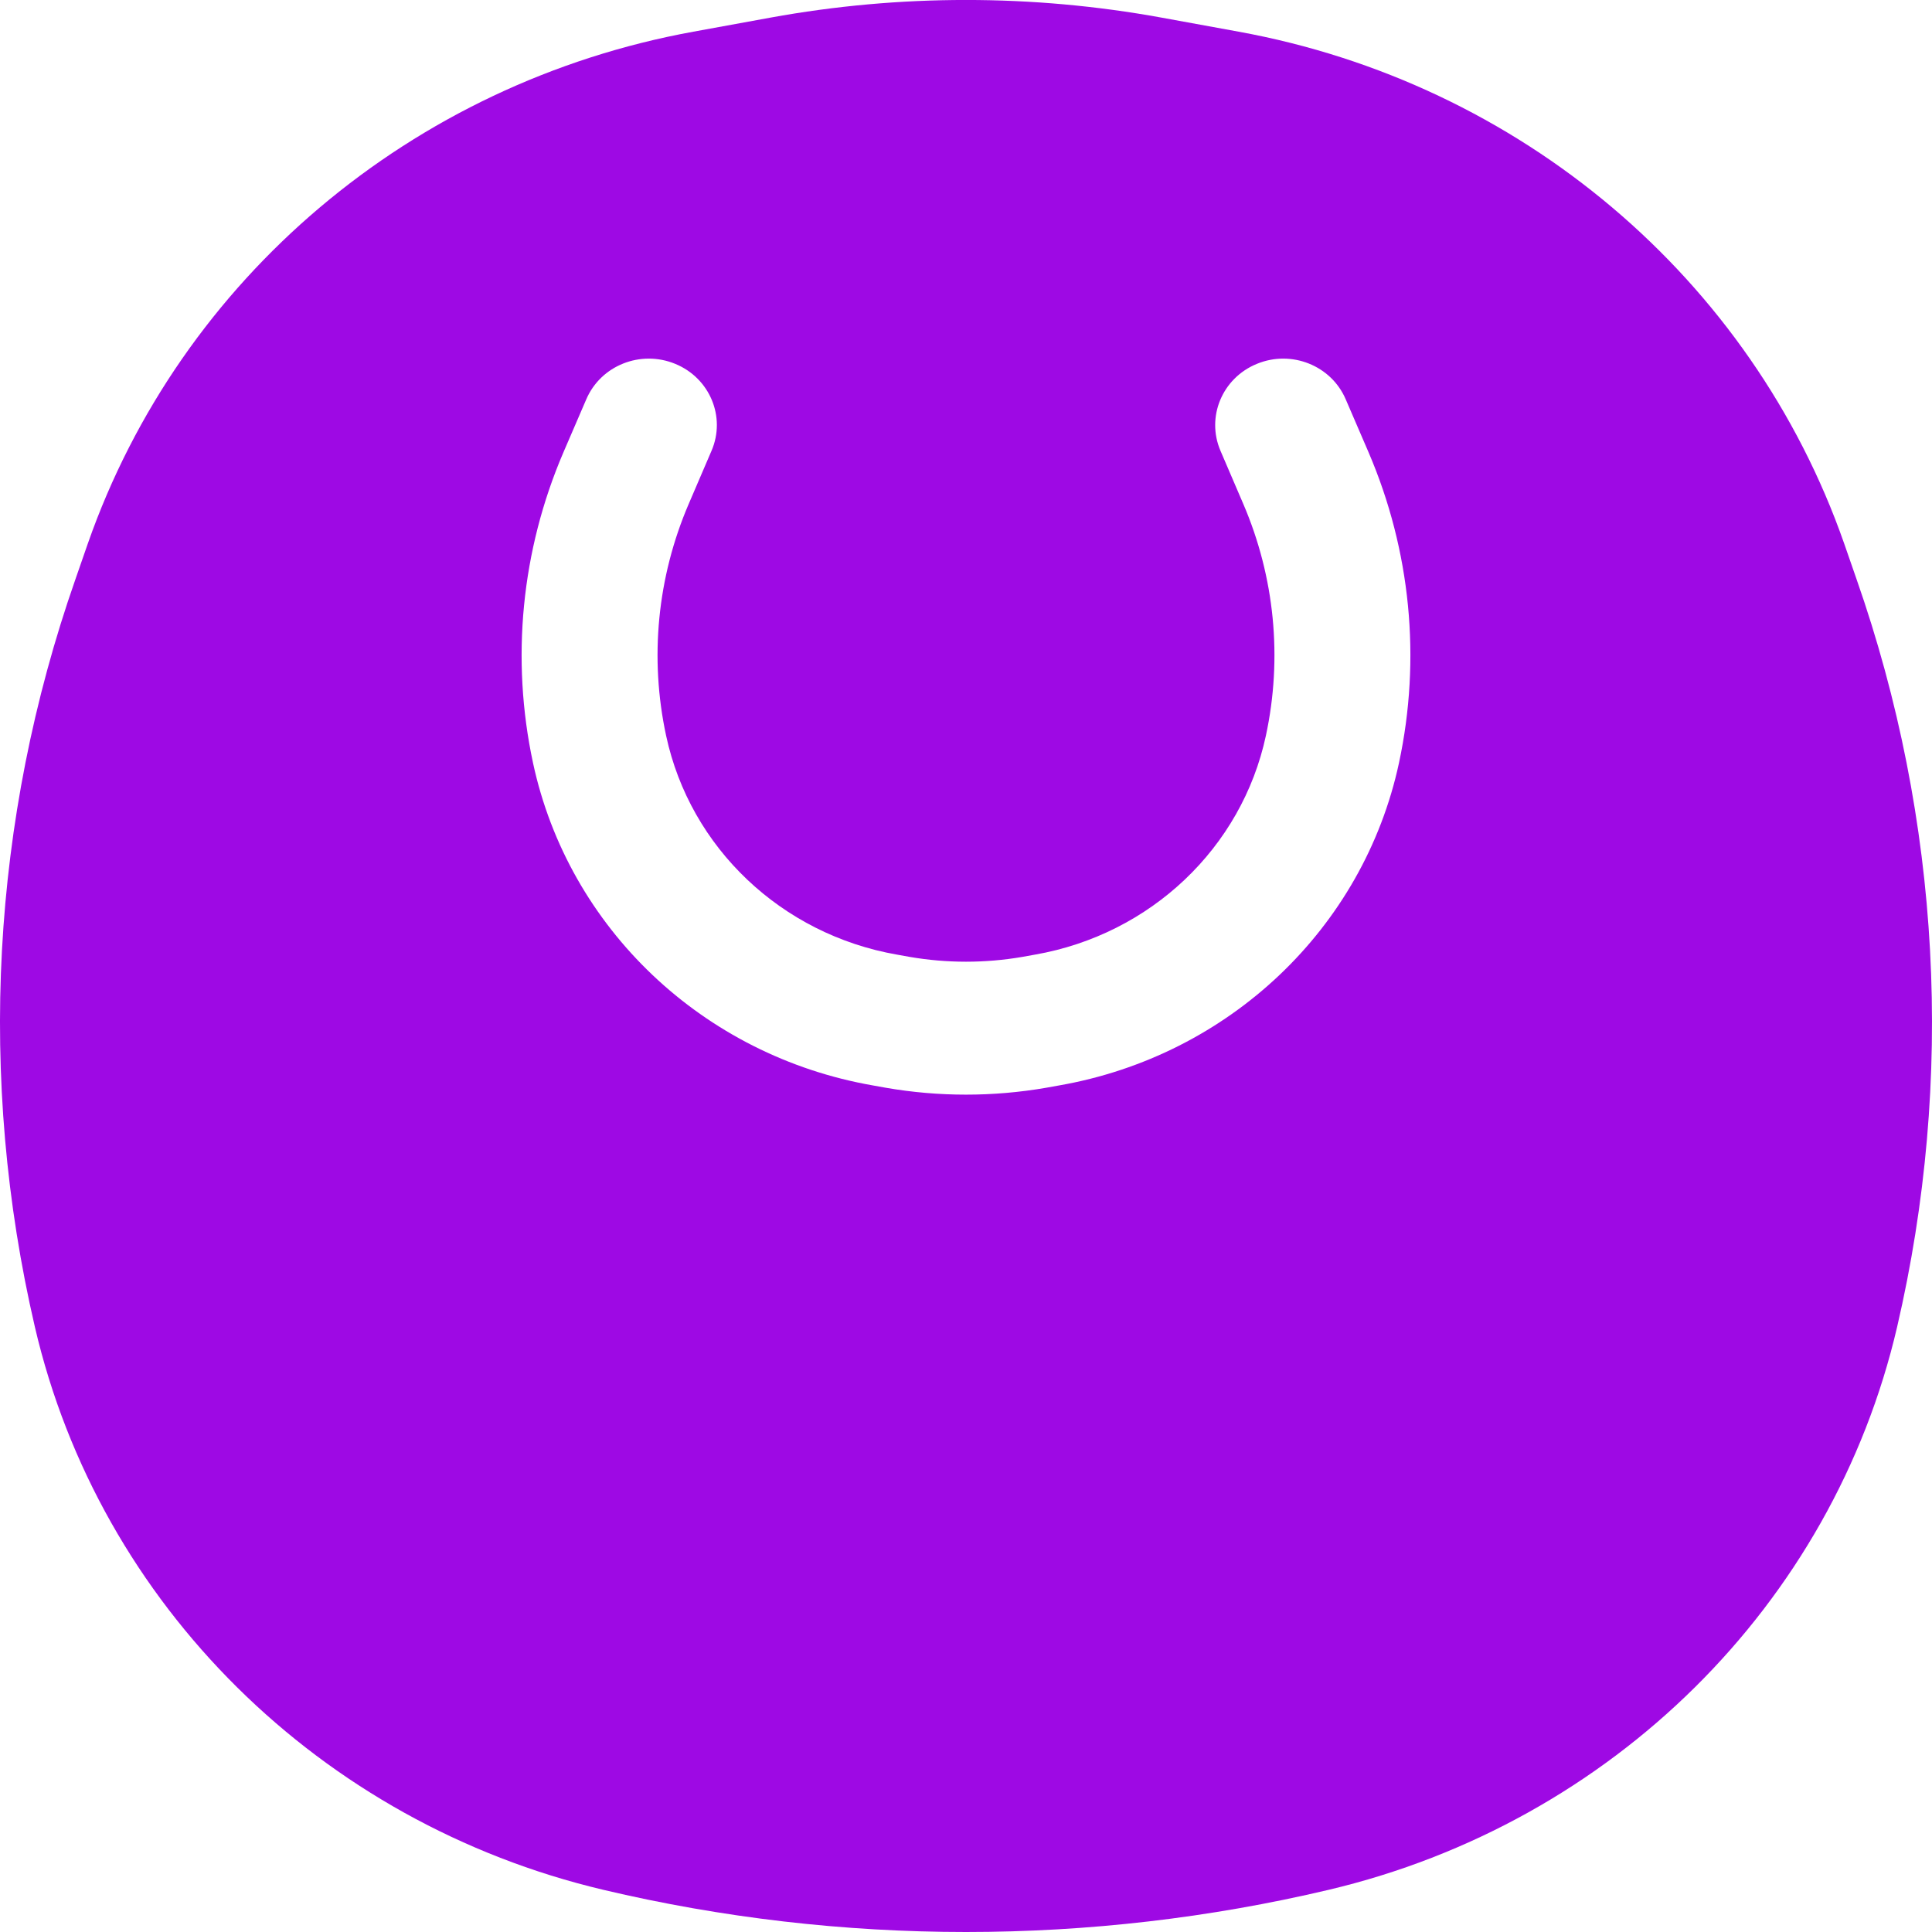 <svg width="18" height="18" viewBox="0 0 18 18" fill="none" xmlns="http://www.w3.org/2000/svg">
<path fill-rule="evenodd" clip-rule="evenodd" d="M12.379 17.607C15.016 16.983 17.073 14.95 17.675 12.363C18.212 10.051 18.082 7.639 17.297 5.396L17.181 5.062C16.317 2.594 14.161 0.772 11.539 0.295L10.821 0.164C9.617 -0.055 8.383 -0.055 7.179 0.164L6.461 0.295C3.839 0.772 1.683 2.594 0.819 5.062L0.703 5.396C-0.082 7.639 -0.212 10.051 0.325 12.363C0.927 14.95 2.984 16.983 5.621 17.607C7.837 18.131 10.163 18.131 12.379 17.607ZM6.629 4.2C6.765 3.885 6.613 3.522 6.291 3.39C5.968 3.257 5.597 3.405 5.462 3.721L5.249 4.215C4.857 5.129 4.758 6.138 4.966 7.108C5.297 8.648 6.55 9.837 8.134 10.113L8.251 10.134C8.746 10.22 9.254 10.22 9.749 10.134L9.866 10.113C11.45 9.837 12.703 8.648 13.034 7.108C13.242 6.138 13.143 5.129 12.751 4.215L12.538 3.721C12.403 3.405 12.032 3.257 11.71 3.39C11.387 3.522 11.236 3.885 11.371 4.2L11.583 4.694C11.876 5.376 11.95 6.13 11.794 6.854C11.57 7.899 10.719 8.706 9.643 8.894L9.526 8.915C9.178 8.975 8.822 8.975 8.474 8.915L8.357 8.894C7.281 8.706 6.43 7.899 6.206 6.854C6.05 6.13 6.124 5.376 6.417 4.694L6.629 4.2Z" fill="#9E09E4"/>
</svg>
